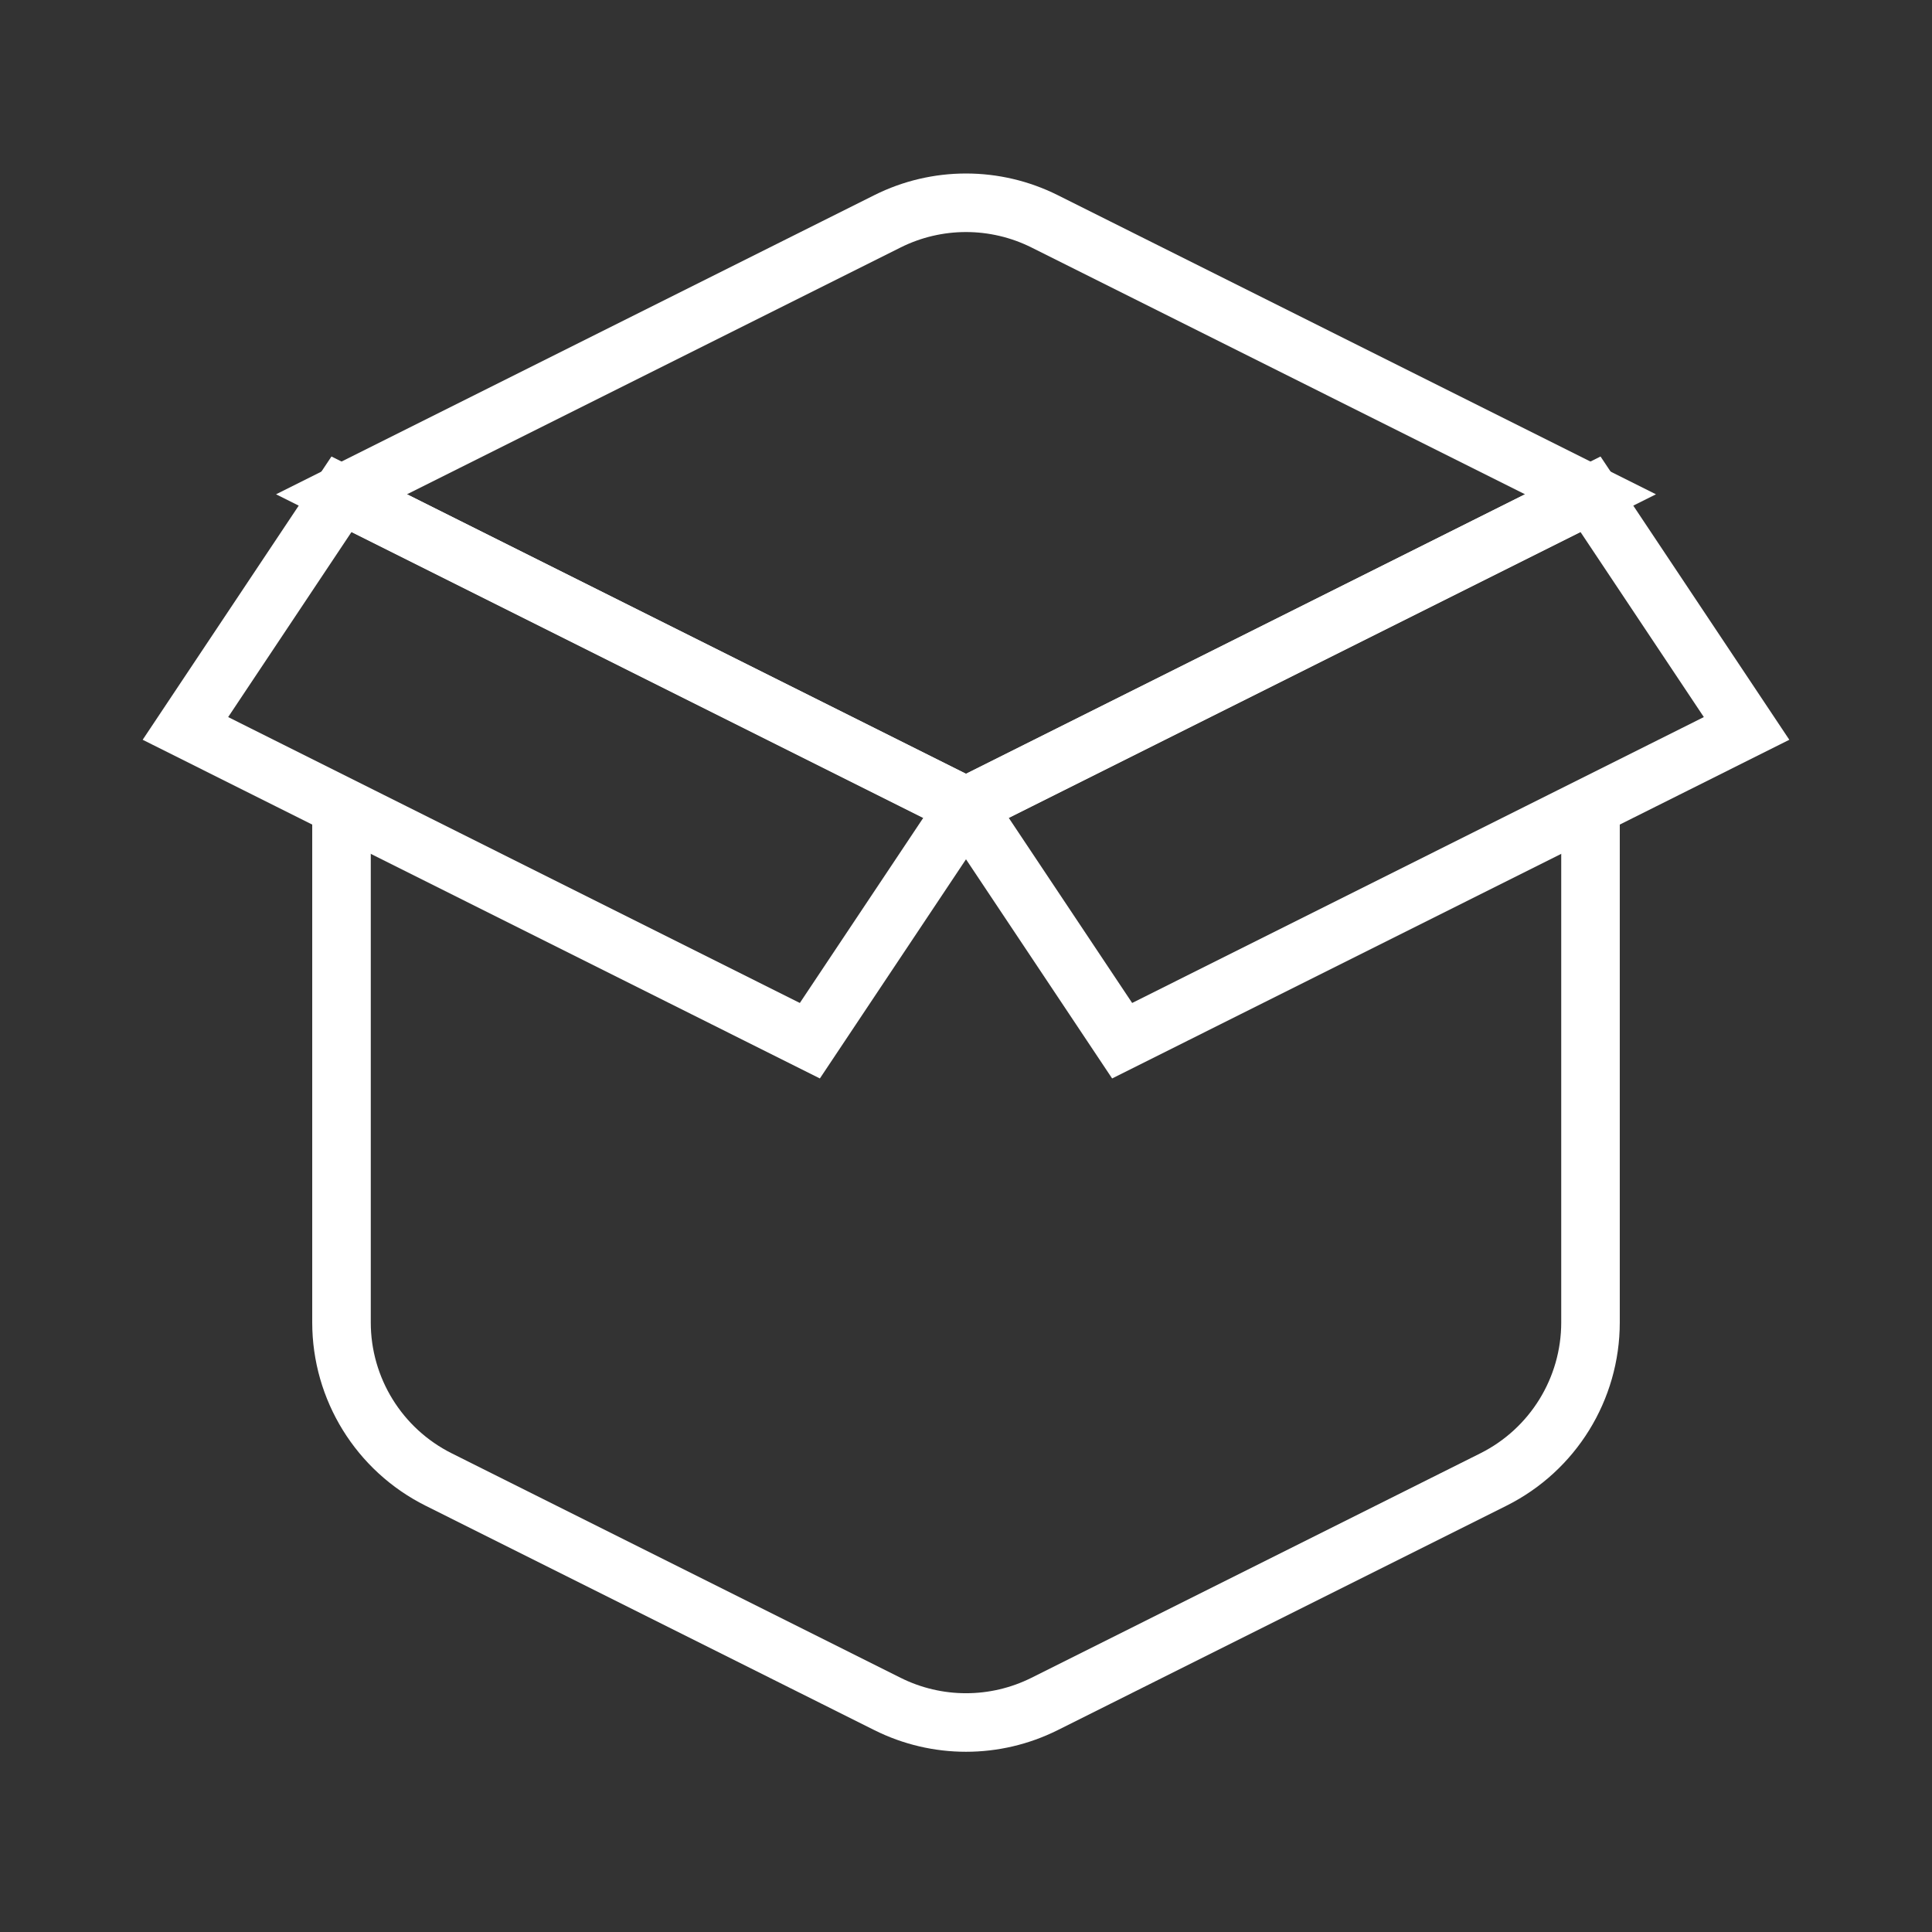 <svg width="33" height="33" viewBox="0 0 33 33" fill="none" xmlns="http://www.w3.org/2000/svg">
<rect x="0" y="0" width="33" height="33" fill="#333333" stroke="none"/>
<path d="M5.833 13.775V22.588C5.833 23.724 6.476 24.763 7.492 25.271L15.159 29.105C16.003 29.527 16.997 29.527 17.842 29.105L25.509 25.271C26.525 24.763 27.167 23.724 27.167 22.588V13.775" stroke="white"/>
<path d="M27.167 8.443L17.842 3.78C16.997 3.358 16.003 3.358 15.159 3.78L5.833 8.443L16.5 13.776L27.167 8.443Z" stroke="white" strokeLinecap="round" strokeLinejoin="round"/>
<path d="M27.167 8.442L16.5 13.776L19.167 17.776L29.833 12.442L27.167 8.442Z" stroke="white" strokeLinecap="round" strokeLinejoin="round"/>
<path d="M5.833 8.442L16.5 13.776L13.833 17.776L3.167 12.442L5.833 8.442Z" stroke="white" strokeLinecap="round" strokeLinejoin="round"/>
</svg>
